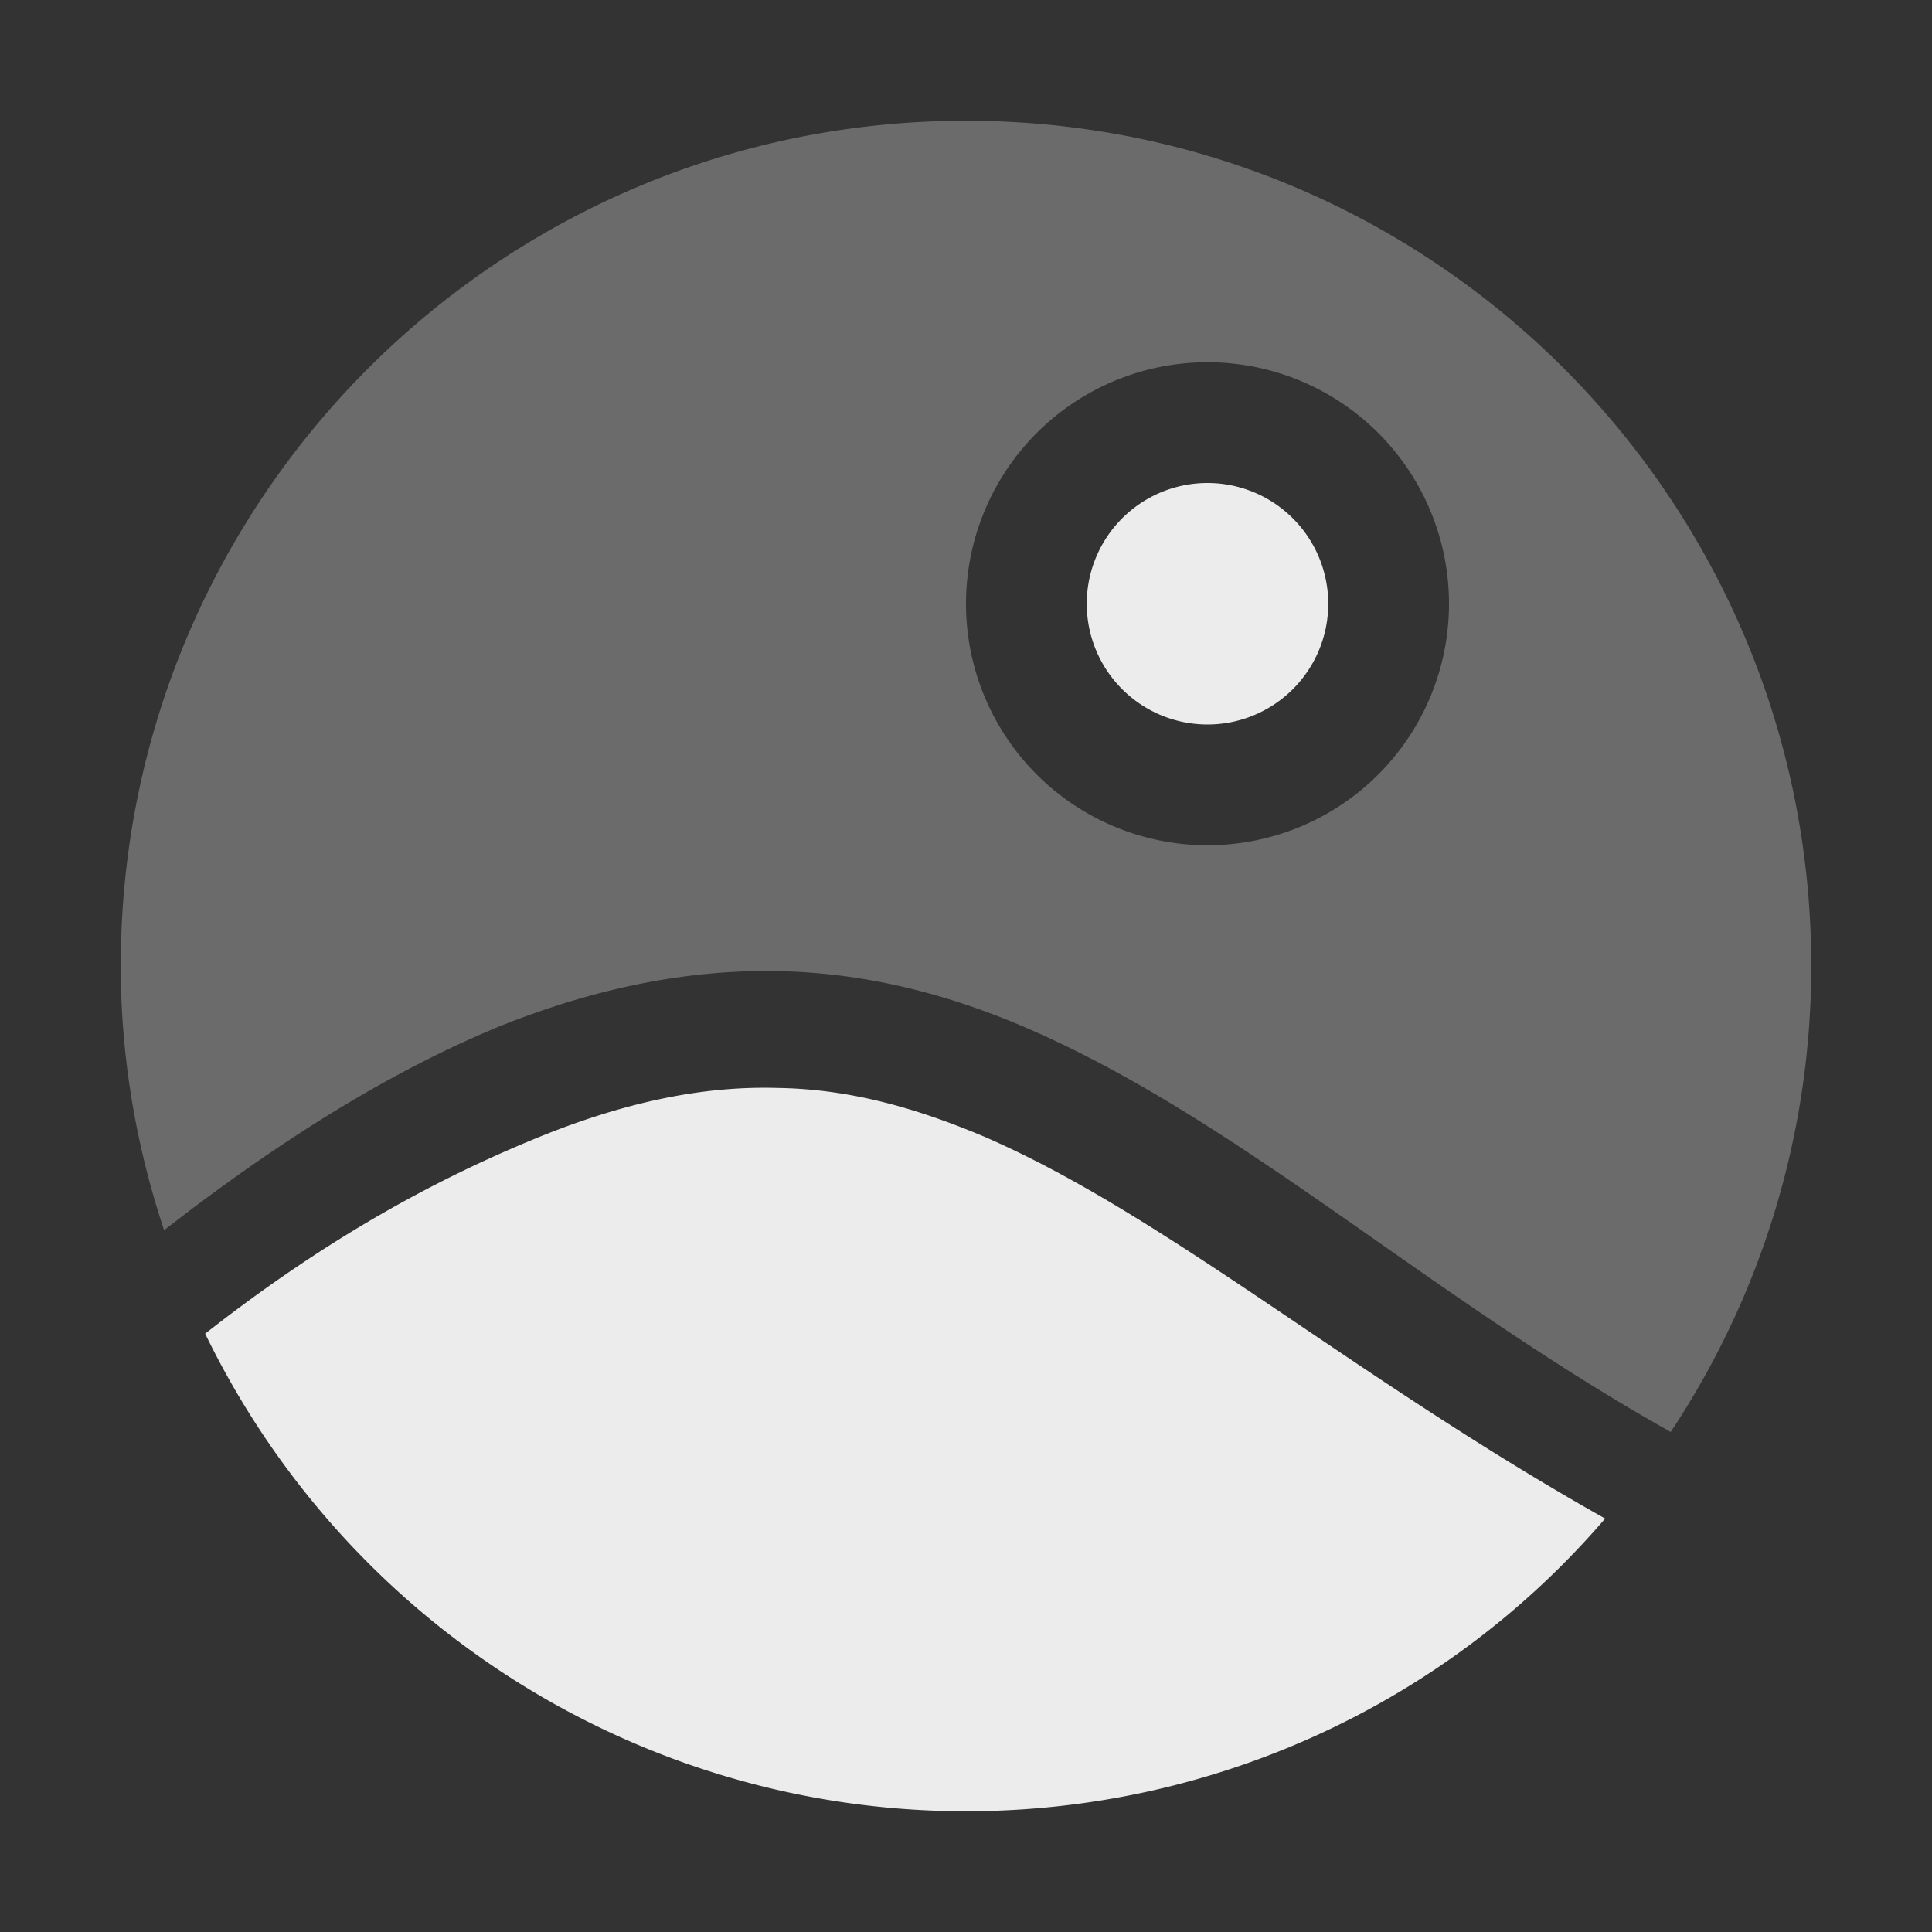 <svg xmlns="http://www.w3.org/2000/svg" width="16" height="16" version="1.1">
 <rect width="100%" height="100%" fill="#333333" stroke="none"/>
 <defs>
   <style id="current-color-scheme" type="text/css">
   .ColorScheme-Text { color: #ececec; } .ColorScheme-Highlight { color: #1AD6AB; }
  </style>
  <linearGradient id="arrongin" x1="0%" x2="0%" y1="0%" y2="100%">
   <stop offset="0%" style="stop-color: #dd9b44; stop-opacity: 1"/>
   <stop offset="100%" style="stop-color: #ad6c16; stop-opacity: 1"/>
  </linearGradient>
  <linearGradient id="aurora" x1="0%" x2="0%" y1="0%" y2="100%">
   <stop offset="0%" style="stop-color: #09D4DF; stop-opacity: 1"/>
   <stop offset="100%" style="stop-color: #9269F4; stop-opacity: 1"/>
  </linearGradient>
  <linearGradient id="cyberneon" x1="0%" x2="0%" y1="0%" y2="100%">
    <stop offset="0" style="stop-color: #0abdc6; stop-opacity: 1"/>
    <stop offset="1" style="stop-color: #ea00d9; stop-opacity: 1"/>
  </linearGradient>
  <linearGradient id="fitdance" x1="0%" x2="0%" y1="0%" y2="100%">
   <stop offset="0%" style="stop-color: #1AD6AB; stop-opacity: 1"/>
   <stop offset="100%" style="stop-color: #329DB6; stop-opacity: 1"/>
  </linearGradient>
  <linearGradient id="oomox" x1="0%" x2="0%" y1="0%" y2="100%">
   <stop offset="0%" style="stop-color: #efefe7; stop-opacity: 1"/>
   <stop offset="100%" style="stop-color: #8f8f8b; stop-opacity: 1"/>
  </linearGradient>
  <linearGradient id="rainblue" x1="0%" x2="0%" y1="0%" y2="100%">
   <stop offset="0%" style="stop-color: #00F260; stop-opacity: 1"/>
   <stop offset="100%" style="stop-color: #0575E6; stop-opacity: 1"/>
  </linearGradient>
  <linearGradient id="sunrise" x1="0%" x2="0%" y1="0%" y2="100%">
   <stop offset="0%" style="stop-color: #FF8501; stop-opacity: 1"/>
   <stop offset="100%" style="stop-color: #FFCB01; stop-opacity: 1"/>
  </linearGradient>
  <linearGradient id="telinkrin" x1="0%" x2="0%" y1="0%" y2="100%">
   <stop offset="0%" style="stop-color: #b2ced6; stop-opacity: 1"/>
   <stop offset="100%" style="stop-color: #6da5b7; stop-opacity: 1"/>
  </linearGradient>
  <linearGradient id="60spsycho" x1="0%" x2="0%" y1="0%" y2="100%">
   <stop offset="0%" style="stop-color: #df5940; stop-opacity: 1"/>
   <stop offset="25%" style="stop-color: #d8d15f; stop-opacity: 1"/>
   <stop offset="50%" style="stop-color: #e9882a; stop-opacity: 1"/>
   <stop offset="100%" style="stop-color: #279362; stop-opacity: 1"/>
  </linearGradient>
  <linearGradient id="90ssummer" x1="0%" x2="0%" y1="0%" y2="100%">
   <stop offset="0%" style="stop-color: #f618c7; stop-opacity: 1"/>
   <stop offset="20%" style="stop-color: #94ffab; stop-opacity: 1"/>
   <stop offset="50%" style="stop-color: #fbfd54; stop-opacity: 1"/>
   <stop offset="100%" style="stop-color: #0f83ae; stop-opacity: 1"/>
  </linearGradient>
 </defs>

 <path fill="currentColor" class="ColorScheme-Text" d="M 10 4 A 1 1 0 0 0 9 5 A 1 1 0 0 0 10 6 A 1 1 0 0 0 11 5 A 1 1 0 0 0 10 4 z M 6.443 9.01 C 5.848 8.992 5.21 9.115 4.475 9.412 C 3.678 9.736 2.758 10.214 1.699 11.045 C 2.872 13.46 5.314 15 8 15 C 10.039 15 11.972 14.116 13.293 12.576 C 11.193 11.395 9.662 10.068 8.148 9.412 C 7.588 9.176 7.038 9.019 6.443 9.01 z"/>
 <path fill="currentColor" class="ColorScheme-Text" opacity="0.3" d="M 8 1 C 4.133 1 1 4.133 1 8 C 1 8.744 1.123 9.479 1.359 10.188 C 2.383 9.391 3.292 8.848 4.141 8.498 C 4.972 8.166 5.742 8.025 6.469 8.043 C 7.186 8.06 7.86 8.237 8.49 8.508 C 10.258 9.269 11.797 10.713 13.836 11.859 C 14.597 10.713 15 9.374 15 8 C 15 4.133 11.867 1 8 1 z M 10 3 A 2 2 0 0 1 12 5 A 2 2 0 0 1 10 7 A 2 2 0 0 1 8 5 A 2 2 0 0 1 10 3 z"/>
</svg>
